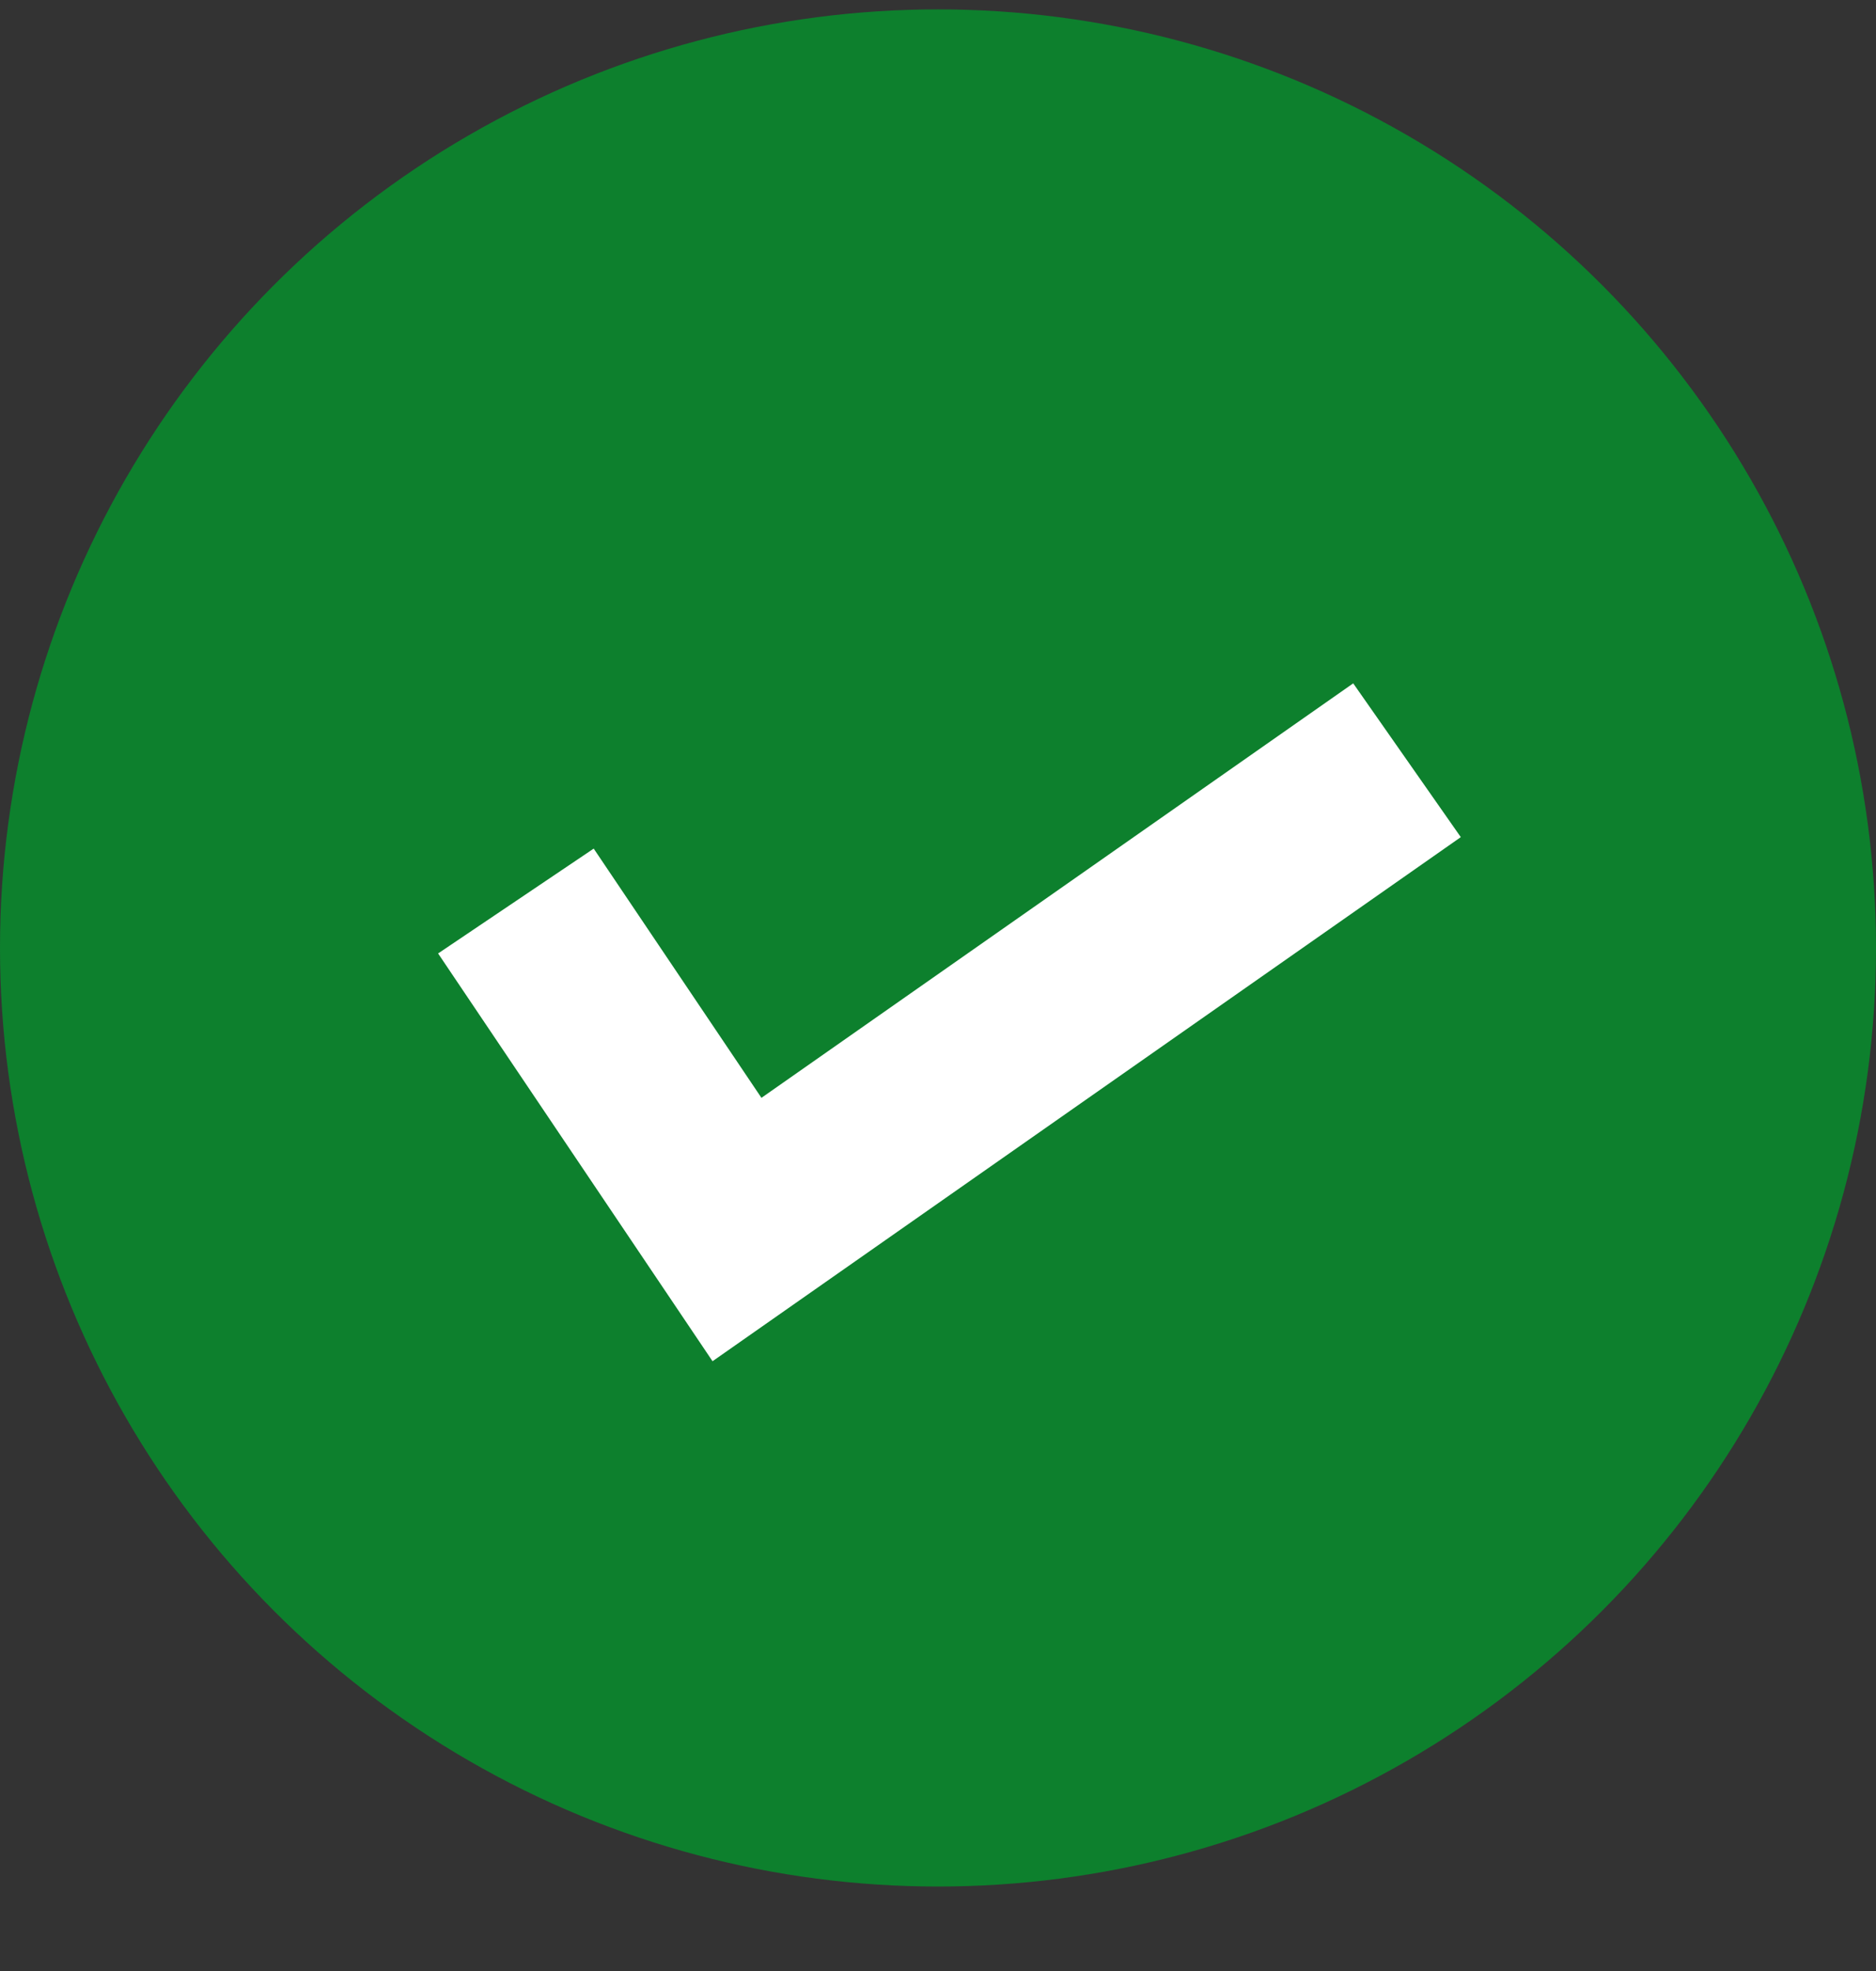 <svg width="20" height="21" viewBox="0 0 20 21" fill="none" xmlns="http://www.w3.org/2000/svg">
<rect x="0" y="0" width="20" height="21" fill="#333333" stroke="none"/>
<g id="Icon / Tick">
<circle id="Ellipse 948" cx="10" cy="10.1" r="10" fill="#0D802D"/>
<path id="Line 9" d="M5.5 9.6L7.857 13.1L15 8.1" stroke="white" stroke-width="2"/>
</g>
</svg>
